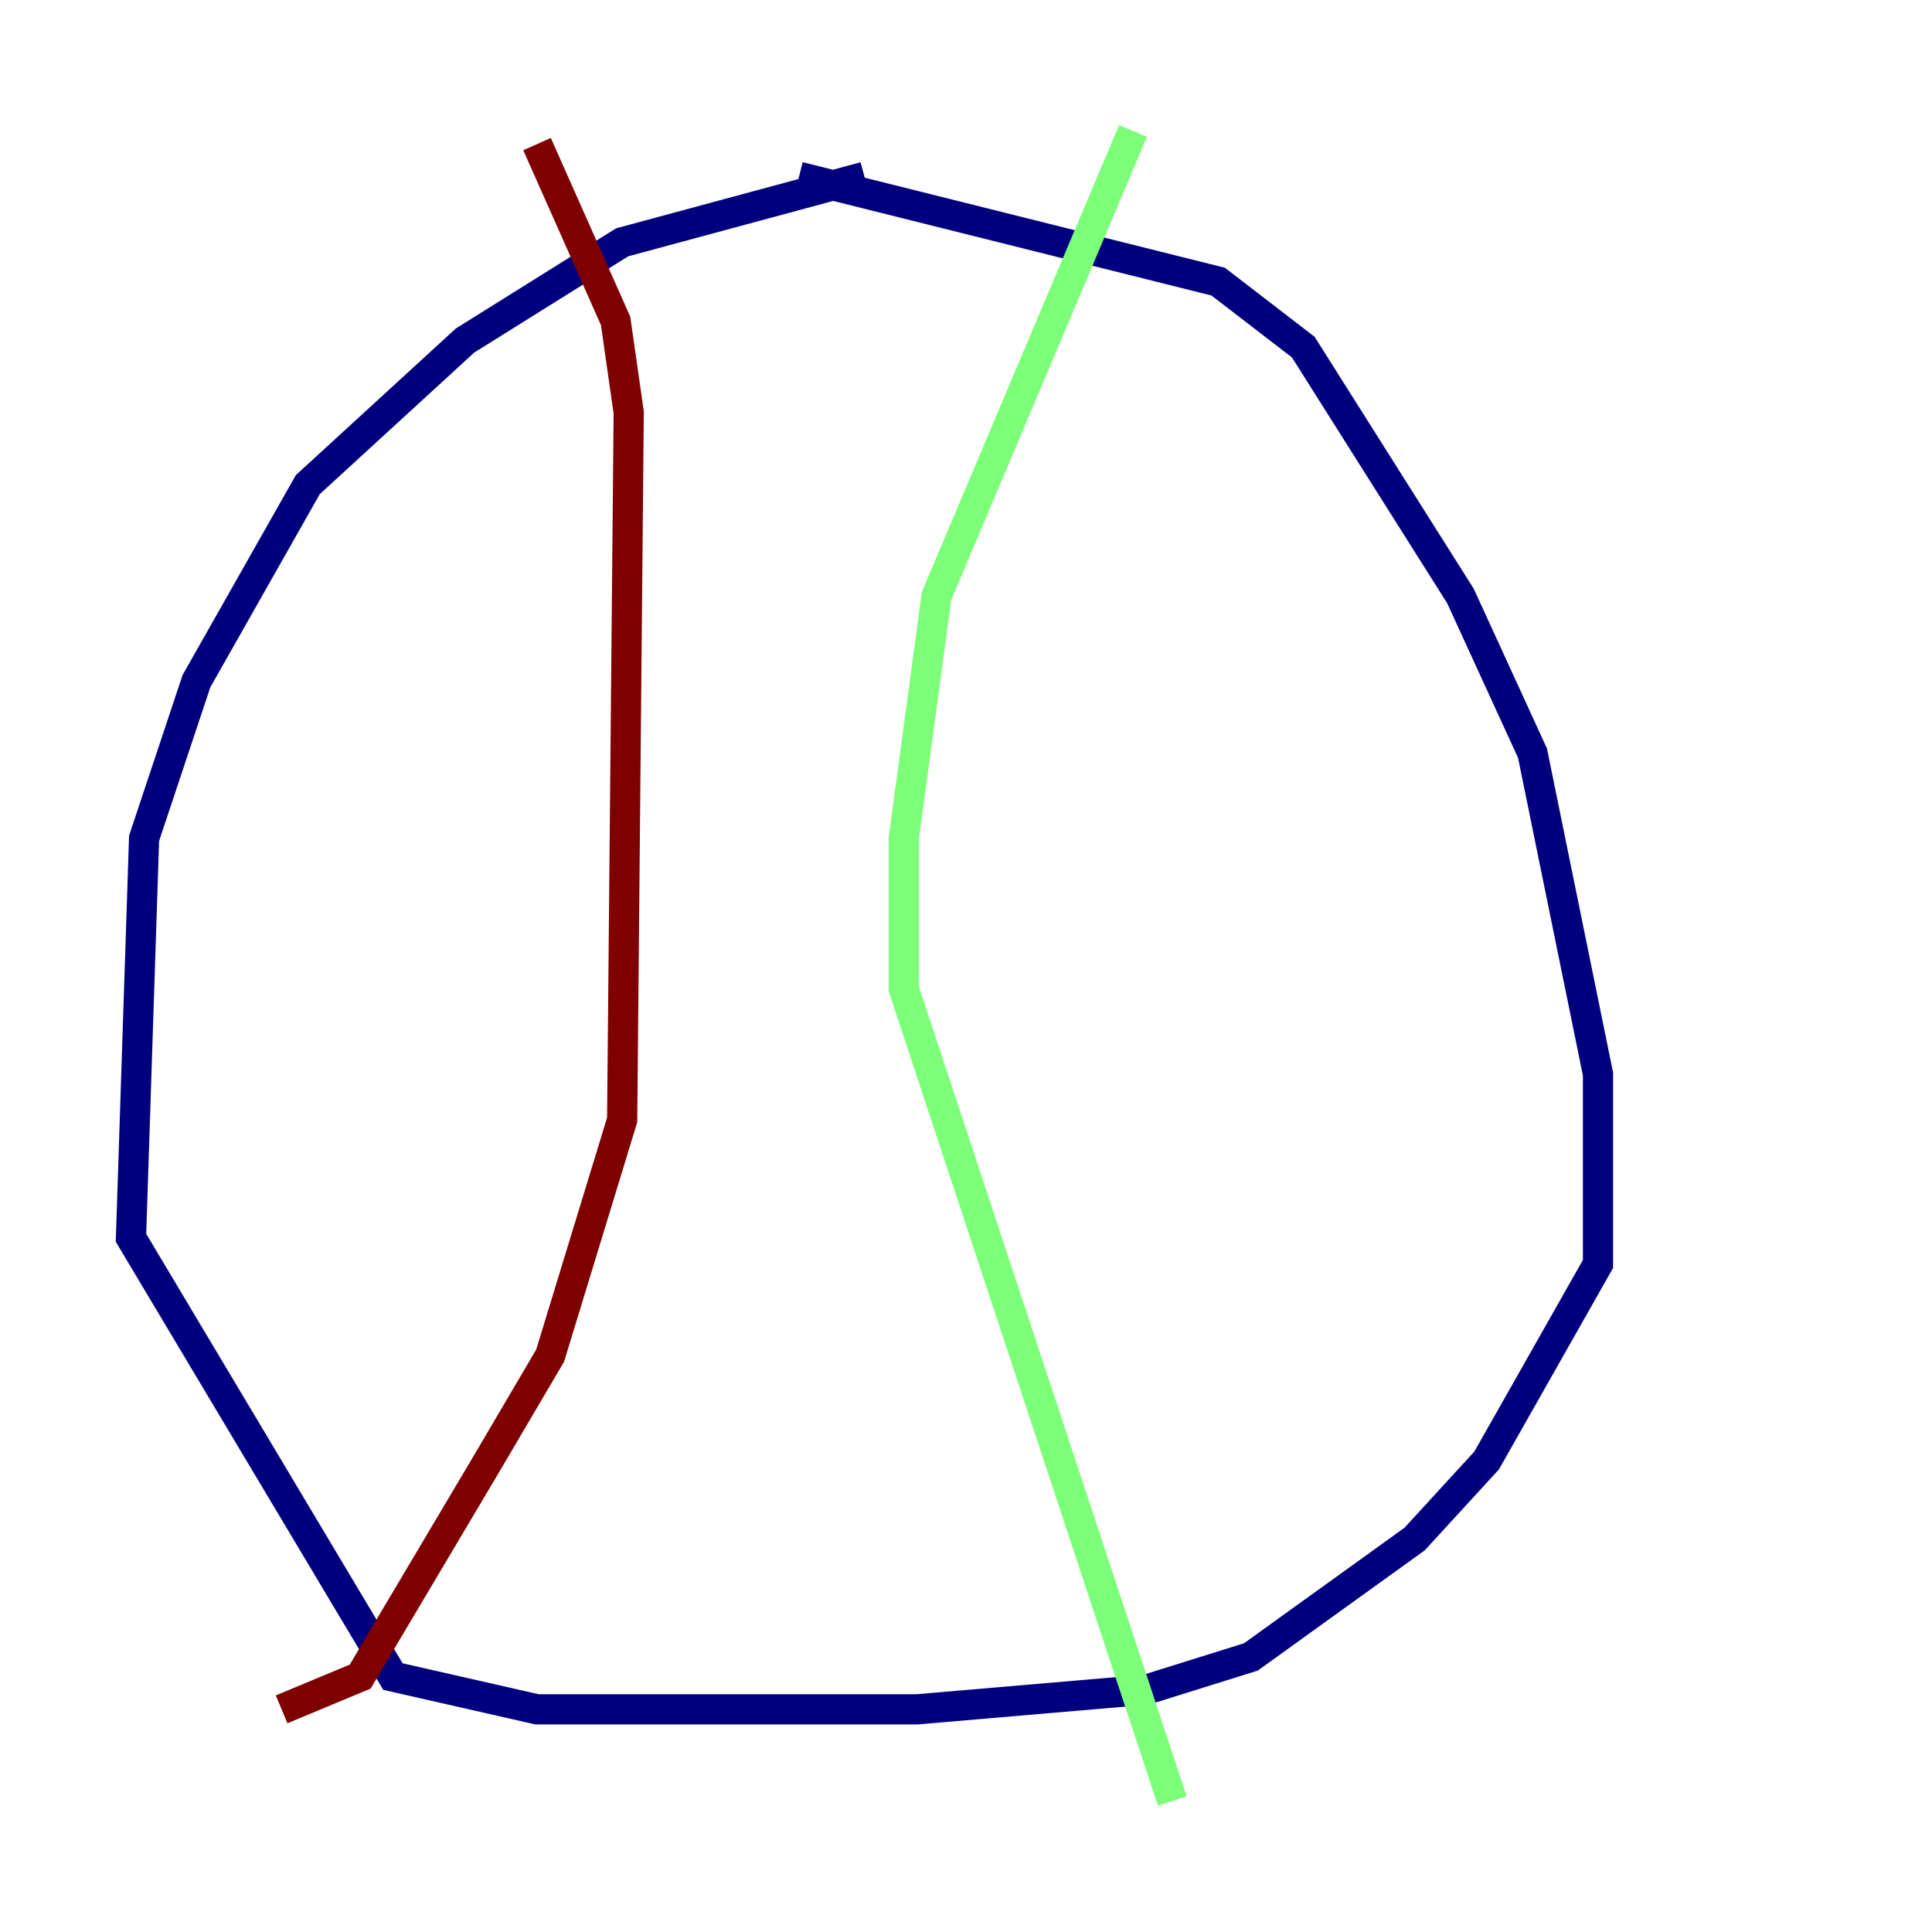 <?xml version="1.0" encoding="utf-8" ?>
<svg baseProfile="tiny" height="128" version="1.2" viewBox="0,0,128,128" width="128" xmlns="http://www.w3.org/2000/svg" xmlns:ev="http://www.w3.org/2001/xml-events" xmlns:xlink="http://www.w3.org/1999/xlink"><defs /><polyline fill="none" points="52.936,11.715 80.705,18.658 86.346,22.997 96.759,39.485 101.532,49.898 105.871,71.159 105.871,83.742 98.495,96.759 93.722,101.966 82.875,109.776 75.932,111.946 60.746,113.248 35.58,113.248 26.034,111.078 8.678,82.007 9.546,55.539 13.017,45.125 20.393,32.108 30.807,22.563 41.22,16.054 57.275,11.715" stroke="#00007f" stroke-width="2" /><polyline fill="none" points="75.064,8.678 62.047,39.485 59.878,55.539 59.878,65.519 77.668,119.322" stroke="#7cff79" stroke-width="2" /><polyline fill="none" points="35.58,9.546 40.786,21.261 41.654,27.336 41.22,74.197 36.447,89.817 32.108,97.193 23.864,111.078 18.658,113.248" stroke="#7f0000" stroke-width="2" /></svg>